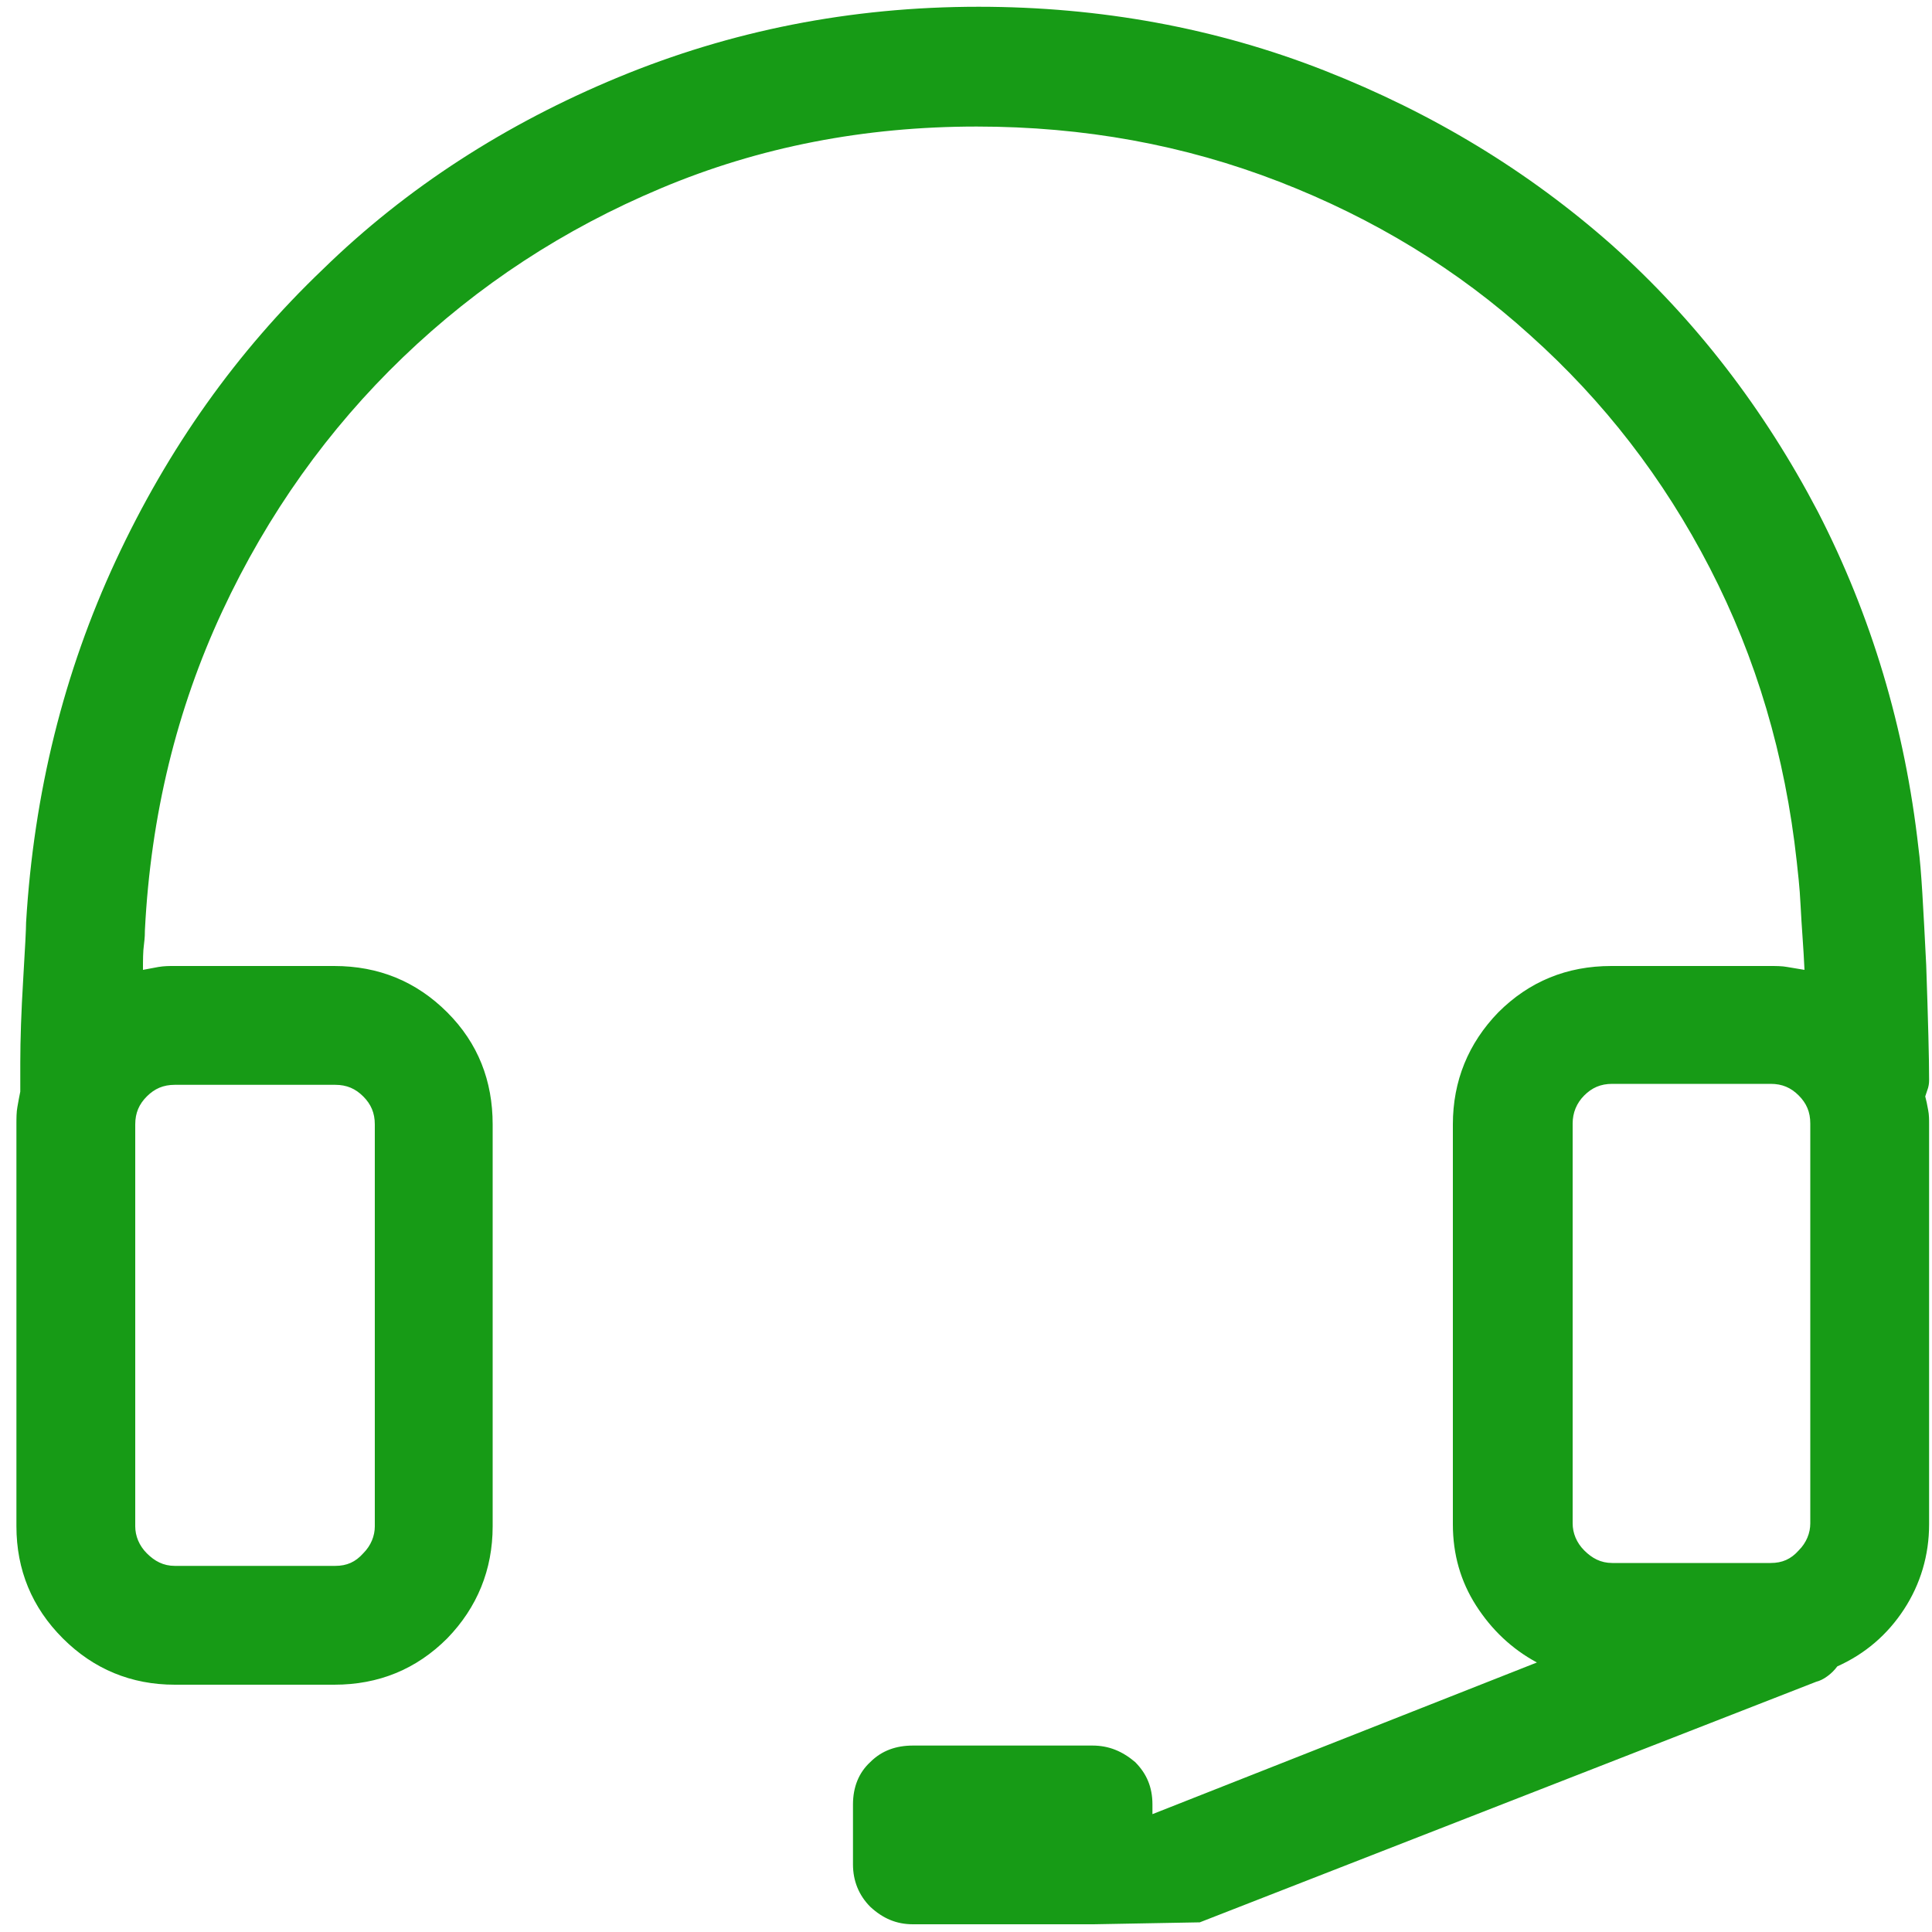 <?xml version="1.0" standalone="no"?><!DOCTYPE svg PUBLIC "-//W3C//DTD SVG 1.1//EN" "http://www.w3.org/Graphics/SVG/1.1/DTD/svg11.dtd"><svg t="1570852128433" class="icon" viewBox="0 0 1024 1024" version="1.1" xmlns="http://www.w3.org/2000/svg" p-id="2488" width="64" height="64" xmlns:xlink="http://www.w3.org/1999/xlink"><defs><style type="text/css"></style></defs><path d="M833.536 595.456v211.968c0 5.12 2.048 10.24 6.144 14.336s8.704 6.656 14.848 6.656h83.968c6.144 0 10.752-2.048 14.848-6.656 4.096-4.096 6.144-9.216 6.144-14.336v-211.968c0-6.144-2.048-10.752-6.144-14.848-4.096-4.096-8.704-6.144-14.848-6.144h-83.968c-6.144 0-10.752 2.048-14.848 6.144s-6.144 9.216-6.144 14.848z m-740.864-20.48c-6.144 0-10.752 2.048-14.848 6.144-4.096 4.096-6.144 8.704-6.144 14.848V808.96c0 5.12 2.048 10.24 6.144 14.336 4.096 4.096 8.704 6.656 14.848 6.656h84.992c6.144 0 10.752-2.048 14.848-6.656 4.096-4.096 6.144-9.216 6.144-14.336v-212.992c0-6.144-2.048-10.752-6.144-14.848-4.096-4.096-8.704-6.144-14.848-6.144H92.672z m929.792-3.072c0 1.536 0 2.56-0.512 4.608l-1.536 4.608c0.512 2.048 1.024 4.096 1.536 7.168 0.512 2.56 0.512 5.12 0.512 7.68v211.968c0 16.384-4.608 31.744-13.312 45.056-8.704 13.312-20.48 23.552-35.328 30.208-1.536 2.048-3.072 3.584-5.12 5.12-2.048 1.536-4.096 2.56-6.144 3.072L635.904 1018.88l-56.32 1.024H483.84c-8.704 0-15.872-3.072-22.528-9.216-6.144-6.144-9.216-13.824-9.216-22.528v-31.744c0-9.216 3.072-16.896 9.216-22.528 6.144-6.144 13.824-8.704 22.528-8.704h95.232c8.704 0 15.872 3.072 22.528 8.704 6.144 6.144 9.216 13.312 9.216 22.528v5.12l203.776-80.384c-13.312-7.168-24.064-17.408-32.256-30.208-8.192-12.8-12.288-27.136-12.288-43.008v-211.968c0-23.04 8.192-43.008 24.064-59.392 16.384-16.384 36.352-24.576 59.904-24.576h83.968c3.072 0 6.656 0 9.216 0.512l9.216 1.536c-0.512-11.776-1.536-23.04-2.048-33.792-0.512-10.752-1.536-18.432-2.048-23.552-6.144-56.32-21.504-108.032-46.08-155.648s-56.32-88.576-95.232-123.392c-38.4-34.816-82.944-61.952-133.12-81.408-50.176-19.456-103.424-29.184-160.256-29.184-59.392 0-115.2 10.752-167.424 32.768-51.2 21.504-96.768 51.2-136.704 89.6-39.424 37.888-71.68 82.944-95.744 134.656-24.064 51.712-37.888 108.032-40.96 168.96 0 1.536 0 3.584-0.512 7.68-0.512 3.584-0.512 8.192-0.512 13.312 2.56-0.512 5.632-1.024 8.192-1.536 3.072-0.512 5.632-0.512 8.192-0.512h84.992c23.552 0 43.52 8.192 59.904 24.576 16.384 16.384 24.064 36.352 24.064 59.392V808.96c0 23.04-8.192 43.008-24.064 59.392-16.384 16.384-36.352 24.576-59.904 24.576H92.672c-23.04 0-43.008-8.192-59.392-24.576-16.384-16.384-24.576-36.352-24.576-59.392v-212.992c0-3.072 0-6.656 0.512-9.216 0.512-3.072 1.024-5.632 1.536-8.192v-15.36c0-12.288 0.512-27.136 1.536-44.032 1.024-16.896 1.536-27.136 1.536-30.208C17.92 420.352 33.792 356.352 61.44 296.96s64-110.592 109.568-154.112C215.552 99.328 268.288 65.536 327.68 40.96 387.072 16.384 450.56 3.584 518.656 3.584c64.512 0 125.952 11.264 183.296 33.792 57.344 22.528 108.032 53.248 152.576 92.672 44.032 39.424 80.384 86.528 109.056 141.312 28.16 54.784 46.08 114.176 53.248 178.176 1.536 11.264 2.56 31.744 4.096 61.952 1.024 29.696 1.536 49.664 1.536 60.416z" p-id="2489" fill="#179b16"></path></svg>